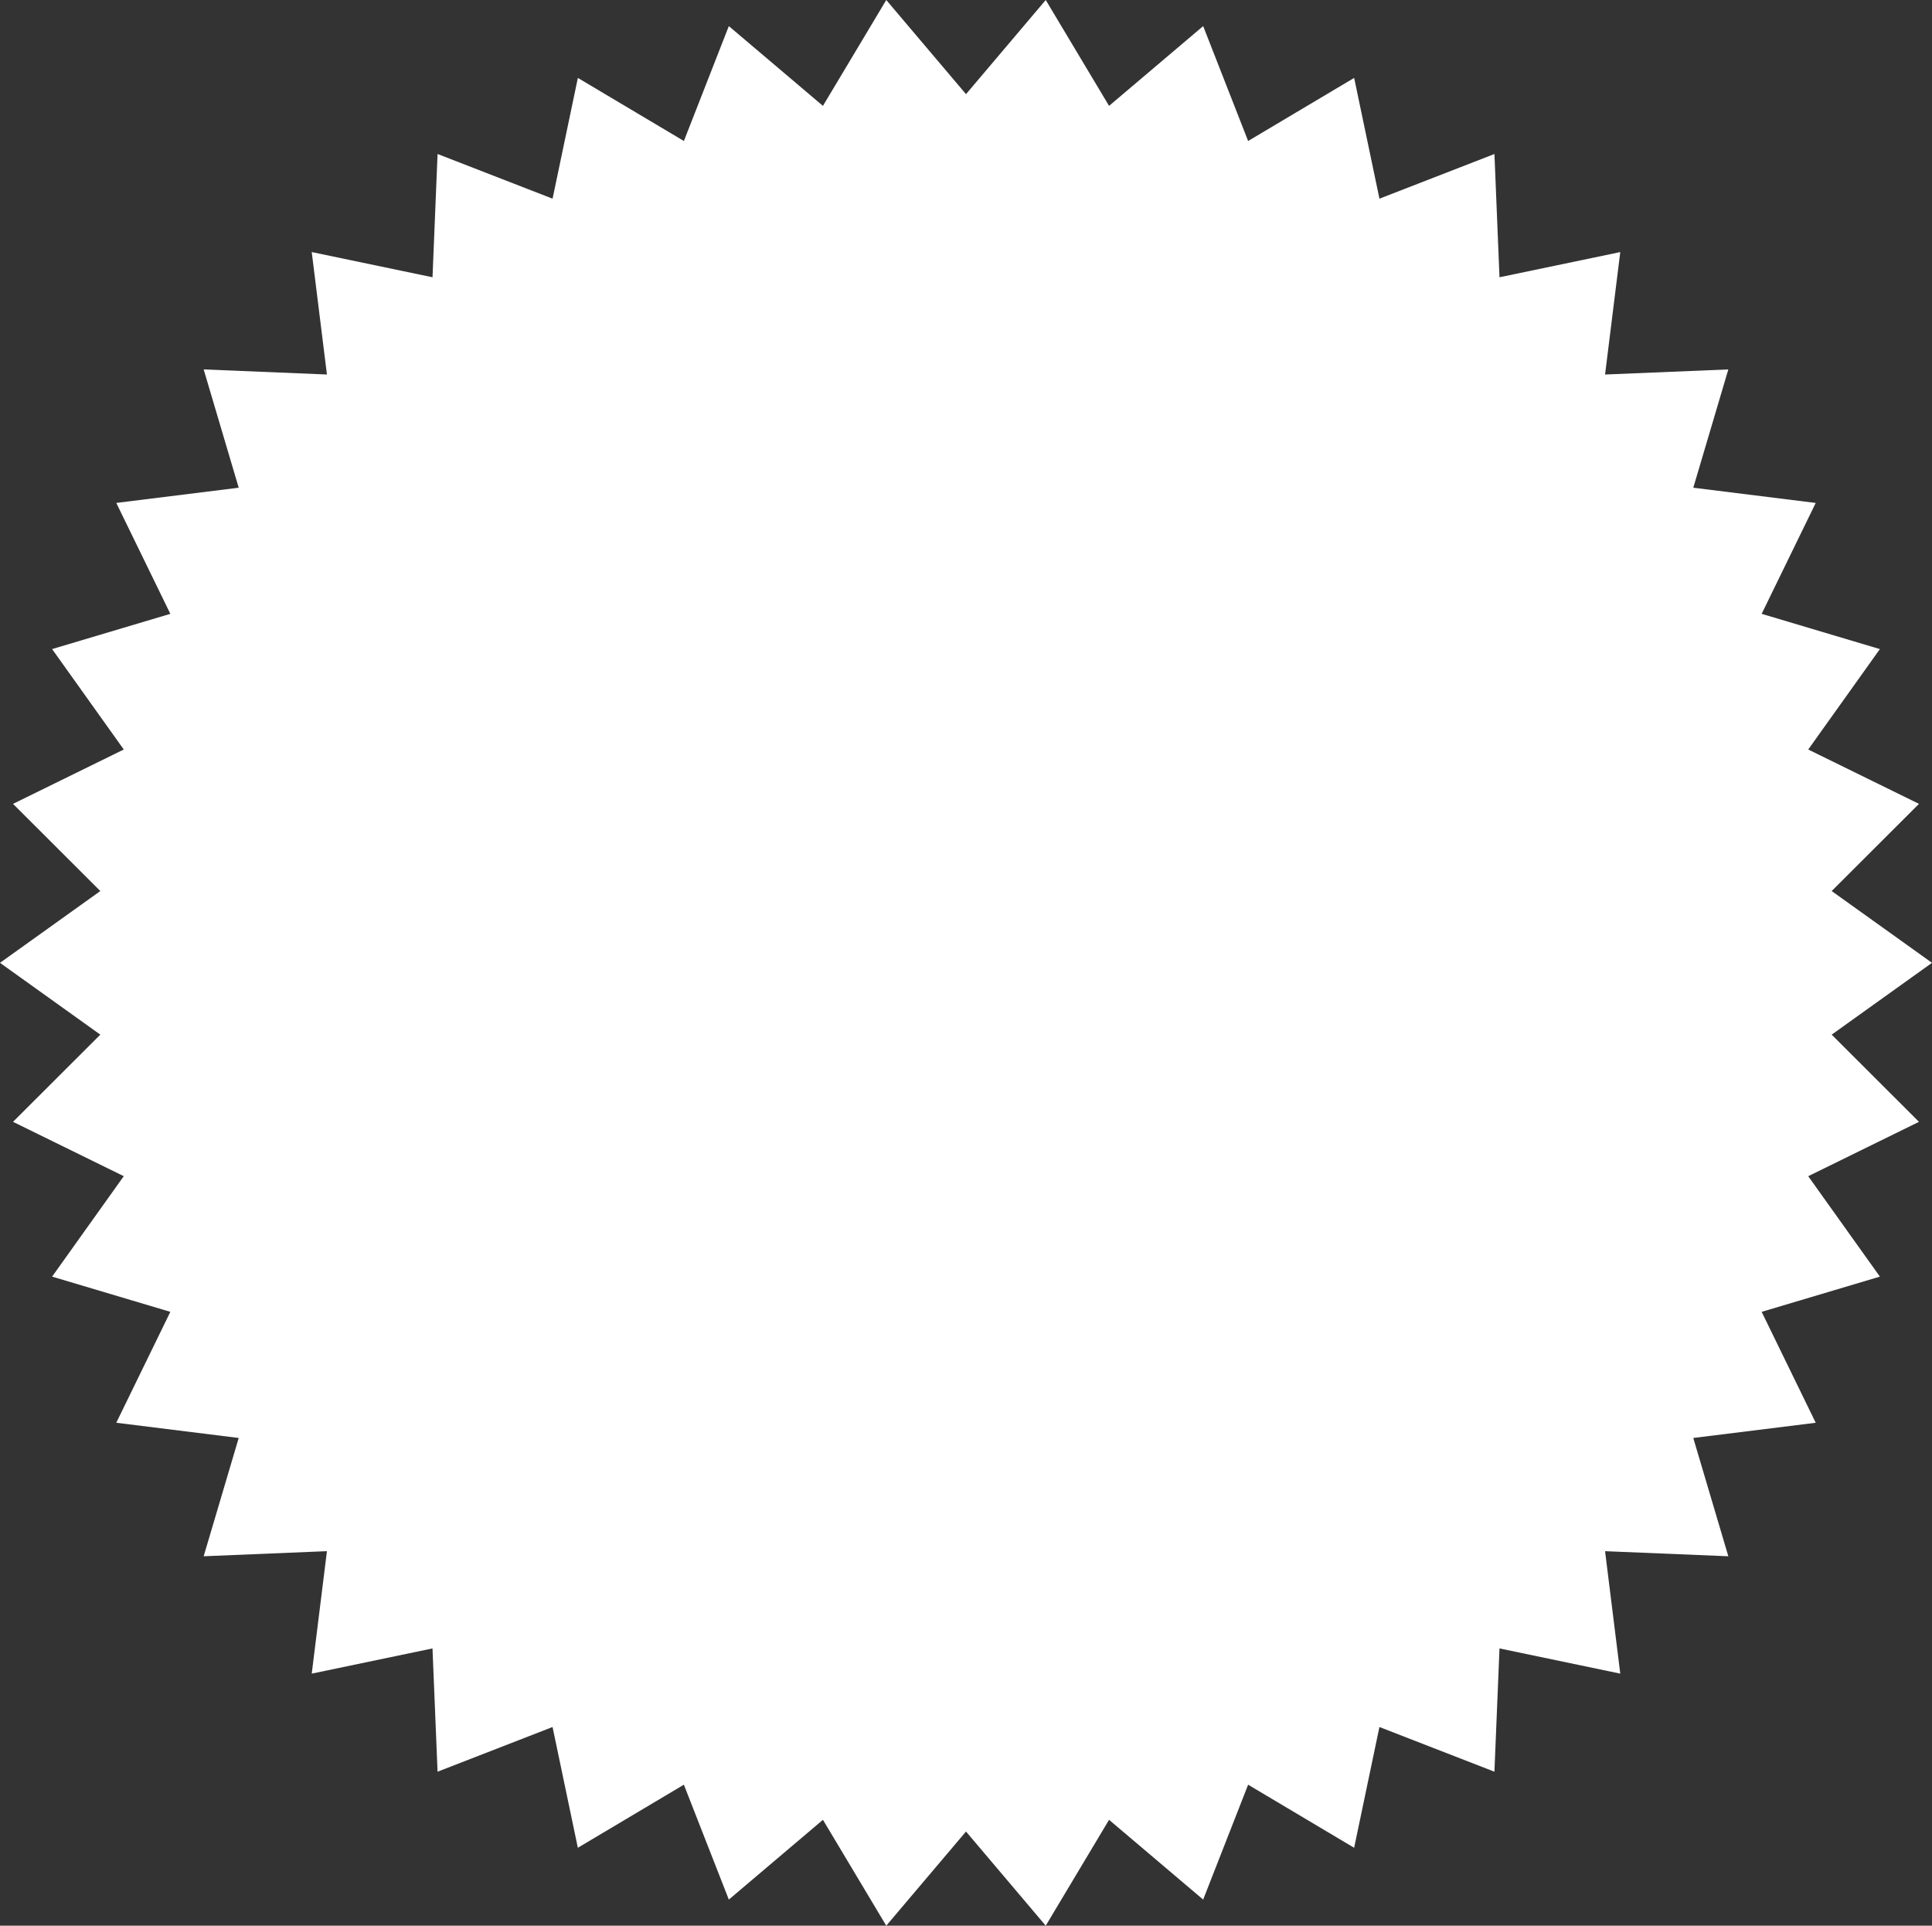 <svg xmlns="http://www.w3.org/2000/svg" width="1080" height="1076.37" viewBox="0 0 1080 1076.37"><rect x="0" y="0" width="1080" height="1076.37" fill="#333333" stroke="none"/><title>Masks35_000000</title><g id="Layer_2" data-name="Layer 2"><g id="Mask35_000000"><polygon id="Mask35_000000-2" data-name="Mask35_000000" points="1080 538.18 1023.92 578.32 1072.72 627.05 1010.81 657.44 1050.87 713.57 984.78 733.26 1015 795.26 946.55 803.76 966.15 869.88 897.24 867.04 905.74 935.48 838.23 921.39 835.39 990.3 771.11 965.32 756.97 1032.82 697.71 997.56 672.58 1061.78 619.97 1017.19 584.57 1076.37 540 1023.74 495.43 1076.37 460.03 1017.19 407.42 1061.78 382.29 997.56 323.02 1032.82 308.88 965.32 244.6 990.3 241.77 921.39 174.26 935.48 182.76 867.03 113.85 869.88 133.44 803.76 65 795.25 95.22 733.26 29.13 713.57 69.19 657.43 7.28 627.05 56.08 578.32 0 538.18 56.08 498.05 7.28 449.32 69.19 418.94 29.13 362.8 95.22 343.11 65 281.11 133.44 272.61 113.85 206.49 182.76 209.33 174.26 140.89 241.78 154.98 244.6 86.07 308.89 111.05 323.03 43.55 382.3 78.81 407.42 14.59 460.03 59.18 495.43 0 540 52.63 584.57 0 619.97 59.18 672.58 14.59 697.71 78.81 756.98 43.55 771.12 111.05 835.4 86.08 838.23 154.98 905.74 140.9 897.24 209.34 966.15 206.49 946.56 272.61 1015 281.12 984.78 343.11 1050.87 362.81 1010.81 418.94 1072.72 449.32 1023.92 498.05 1080 538.18" fill="#fff"/></g></g></svg>

